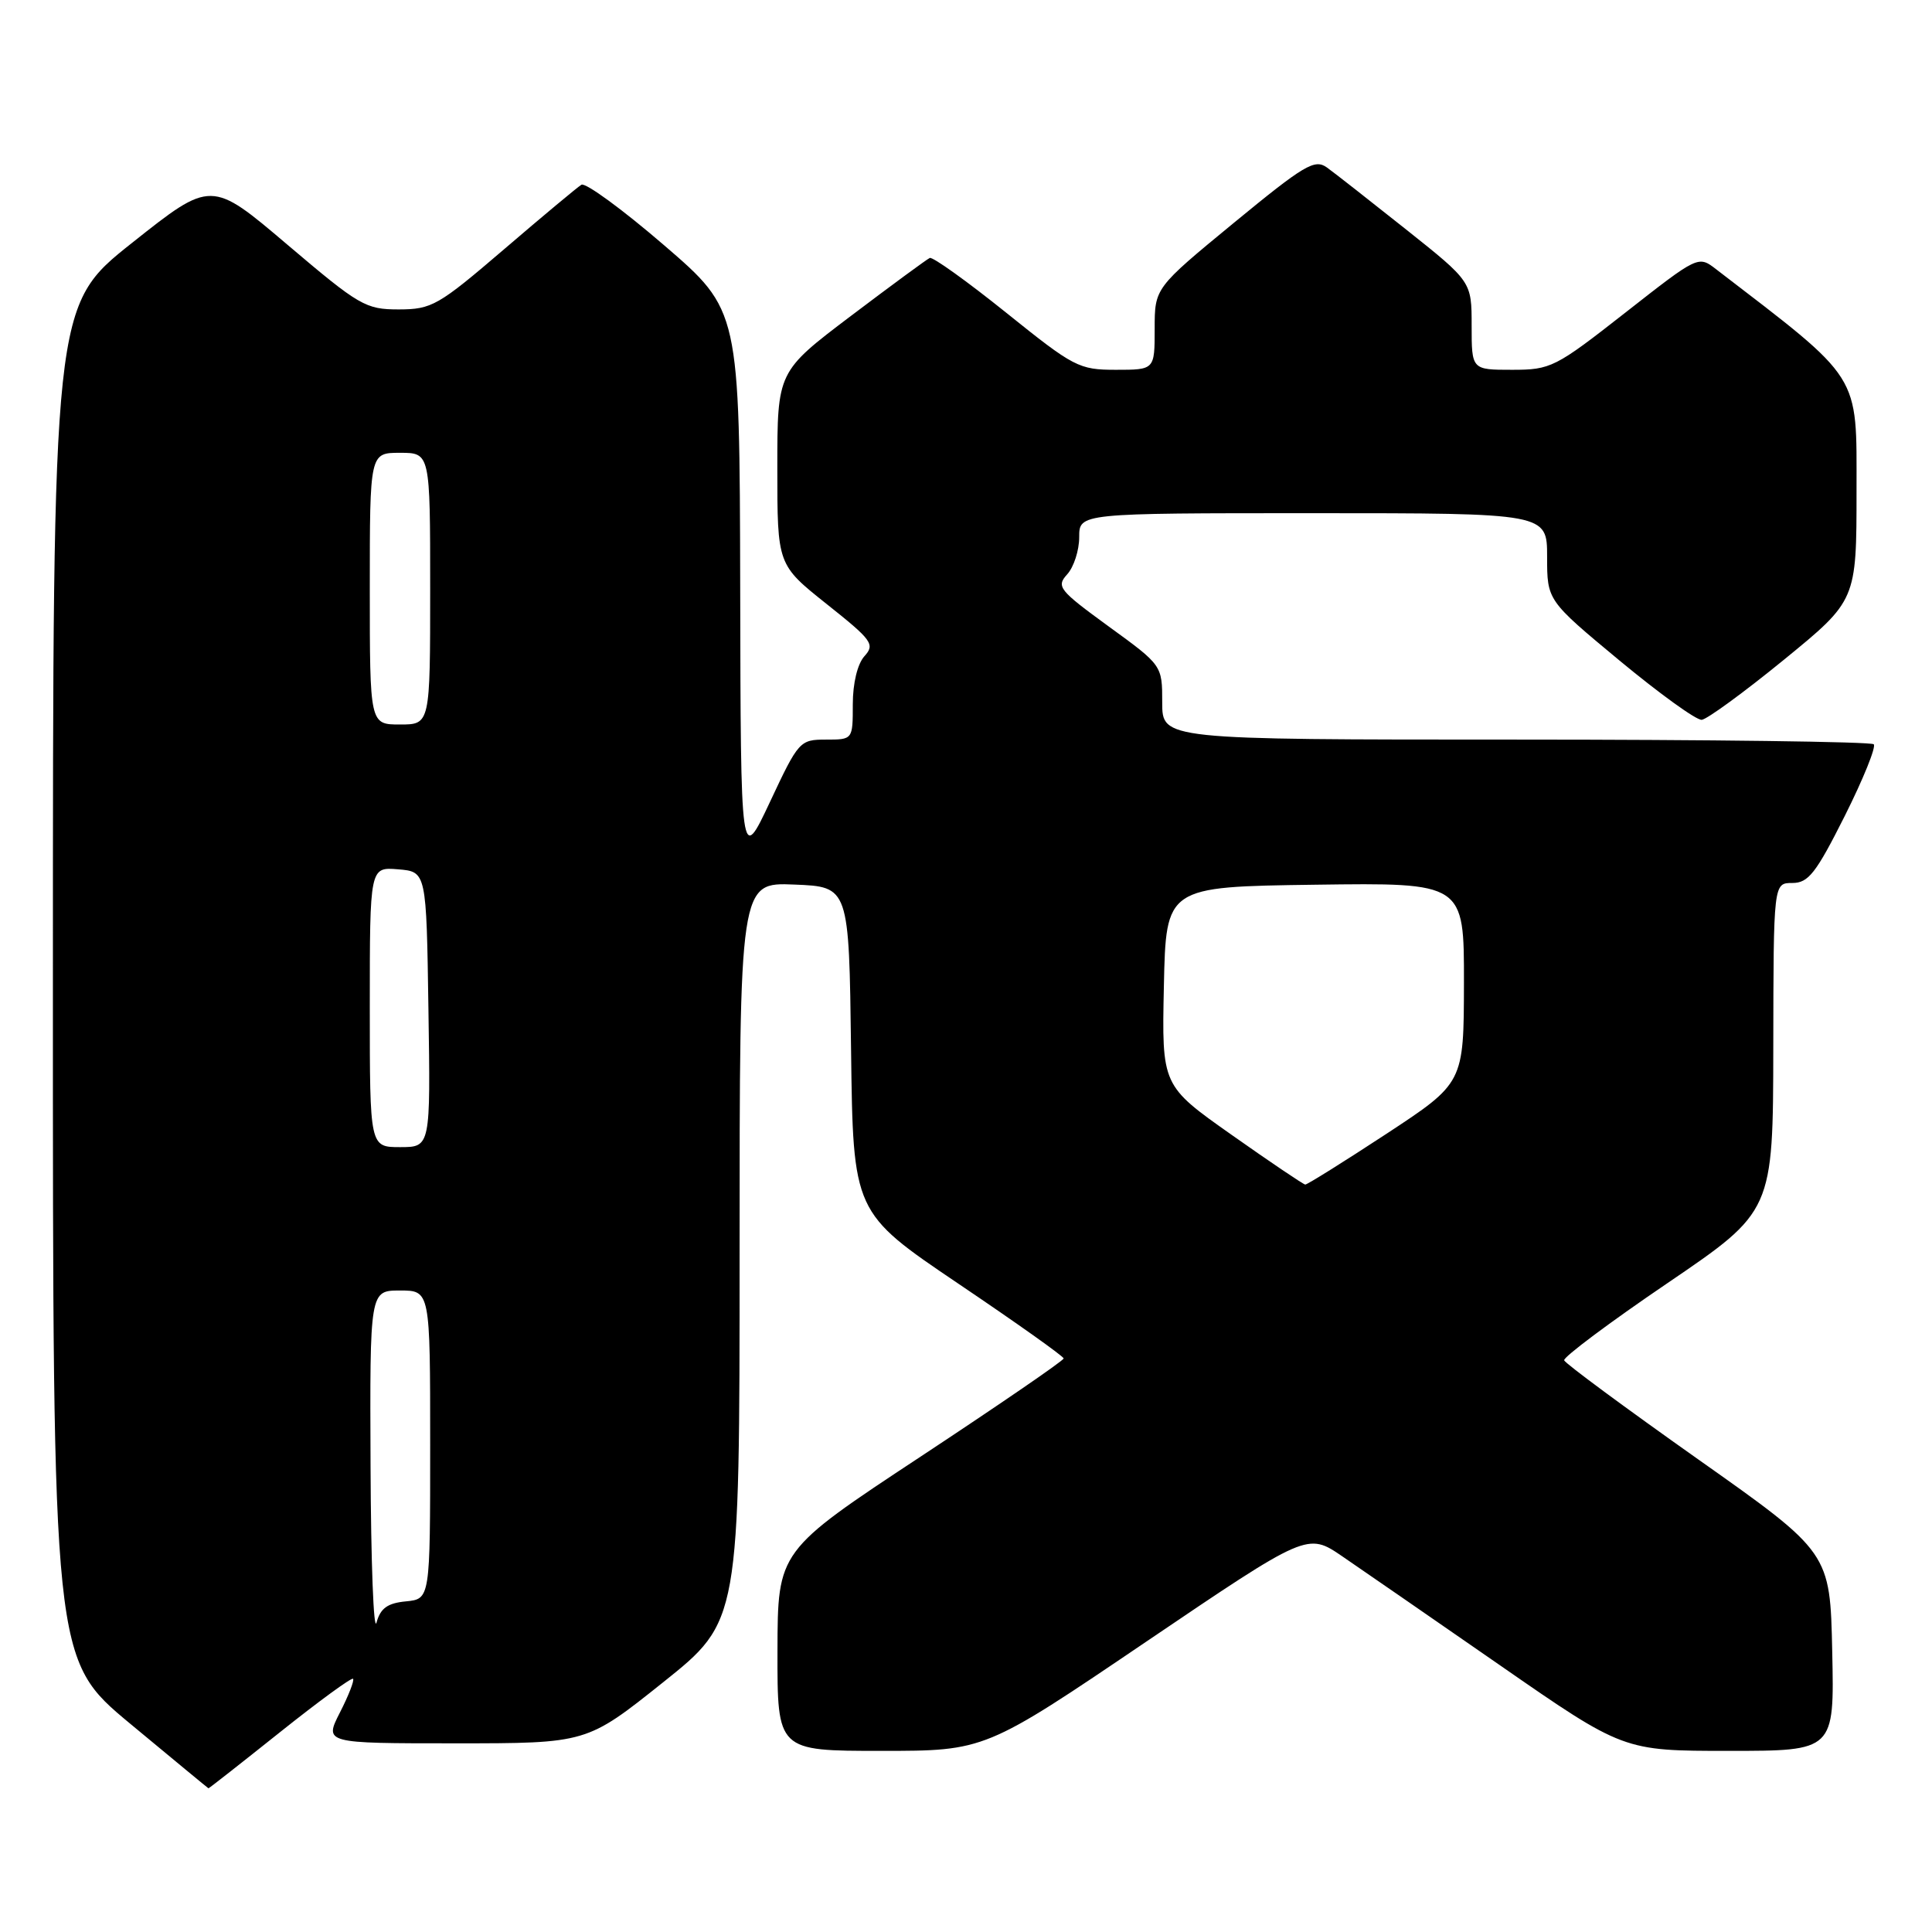 <?xml version="1.0" encoding="UTF-8" standalone="no"?>
<!DOCTYPE svg PUBLIC "-//W3C//DTD SVG 1.1//EN" "http://www.w3.org/Graphics/SVG/1.1/DTD/svg11.dtd" >
<svg xmlns="http://www.w3.org/2000/svg" xmlns:xlink="http://www.w3.org/1999/xlink" version="1.1" viewBox="0 0 256 256">
 <g >
 <path fill="currentColor"
d=" M 37.08 229.54 C 42.22 225.44 46.58 222.25 46.78 222.45 C 46.98 222.64 46.20 224.65 45.05 226.90 C 42.96 231.00 42.96 231.00 60.35 231.00 C 77.74 231.00 77.74 231.00 87.87 222.91 C 98.00 214.82 98.00 214.82 98.00 165.86 C 98.00 116.91 98.00 116.91 105.25 117.21 C 112.50 117.50 112.50 117.50 112.77 139.09 C 113.04 160.67 113.04 160.67 126.98 170.09 C 134.65 175.26 140.93 179.72 140.94 180.00 C 140.95 180.28 132.42 186.12 122.00 193.00 C 103.05 205.50 103.05 205.50 103.02 218.75 C 103.00 232.00 103.00 232.00 116.76 232.00 C 130.52 232.00 130.52 232.00 151.88 217.53 C 173.24 203.07 173.24 203.07 177.87 206.23 C 180.42 207.97 189.84 214.48 198.80 220.69 C 215.11 232.00 215.11 232.00 229.08 232.00 C 243.06 232.00 243.06 232.00 242.78 218.86 C 242.50 205.72 242.50 205.72 225.00 193.36 C 215.38 186.56 207.39 180.66 207.26 180.25 C 207.12 179.84 213.29 175.22 220.98 170.00 C 234.94 160.50 234.94 160.50 234.97 138.75 C 235.00 117.00 235.00 117.00 237.49 117.00 C 239.62 117.00 240.62 115.72 244.44 108.12 C 246.89 103.23 248.62 98.96 248.28 98.62 C 247.94 98.28 226.59 98.00 200.83 98.00 C 154.00 98.00 154.00 98.00 154.00 93.08 C 154.00 88.16 154.00 88.16 146.91 83.01 C 140.31 78.20 139.93 77.73 141.41 76.10 C 142.29 75.13 143.00 72.92 143.00 71.17 C 143.00 68.00 143.00 68.00 174.00 68.00 C 205.00 68.00 205.00 68.00 205.00 73.78 C 205.00 79.56 205.00 79.56 214.60 87.53 C 219.89 91.91 224.78 95.45 225.49 95.38 C 226.19 95.31 231.10 91.73 236.39 87.41 C 246.00 79.56 246.00 79.56 246.00 65.03 C 246.00 49.30 246.79 50.57 227.40 35.68 C 225.03 33.85 225.03 33.85 215.36 41.43 C 206.07 48.71 205.49 49.00 200.35 49.00 C 195.00 49.00 195.00 49.00 195.00 43.16 C 195.00 37.32 195.00 37.32 186.32 30.41 C 181.54 26.61 176.82 22.91 175.82 22.19 C 174.20 21.03 172.83 21.85 163.50 29.52 C 153.00 38.16 153.00 38.16 153.00 43.58 C 153.00 49.00 153.00 49.00 147.86 49.00 C 142.96 49.00 142.30 48.65 133.32 41.43 C 128.14 37.27 123.59 34.01 123.20 34.18 C 122.80 34.36 118.10 37.82 112.74 41.87 C 103.00 49.24 103.00 49.24 103.00 62.04 C 103.00 74.83 103.00 74.83 109.54 80.04 C 115.57 84.83 115.97 85.38 114.54 86.95 C 113.62 87.98 113.00 90.52 113.00 93.33 C 113.00 98.00 113.00 98.00 109.45 98.00 C 105.98 98.00 105.81 98.19 102.03 106.25 C 98.15 114.50 98.15 114.50 98.08 77.80 C 98.00 41.11 98.00 41.11 88.00 32.50 C 82.50 27.76 77.56 24.15 77.04 24.48 C 76.51 24.80 71.90 28.65 66.79 33.03 C 58.07 40.50 57.22 40.99 52.84 41.00 C 48.44 41.00 47.62 40.52 38.09 32.43 C 27.99 23.85 27.99 23.85 17.50 32.18 C 7.01 40.50 7.01 40.50 7.01 130.19 C 7.00 219.88 7.00 219.88 17.25 228.40 C 22.89 233.08 27.55 236.93 27.62 236.96 C 27.69 236.98 31.94 233.64 37.08 229.54 Z  M 49.10 194.25 C 49.00 171.00 49.00 171.00 53.00 171.00 C 57.00 171.00 57.00 171.00 57.00 191.44 C 57.00 211.87 57.00 211.87 53.79 212.19 C 51.35 212.42 50.41 213.10 49.89 215.00 C 49.51 216.38 49.15 207.04 49.10 194.25 Z  M 163.22 150.39 C 153.94 143.85 153.94 143.85 154.22 130.68 C 154.50 117.50 154.50 117.50 174.25 117.23 C 194.00 116.96 194.00 116.96 193.98 130.23 C 193.96 143.50 193.96 143.50 183.69 150.25 C 178.03 153.96 173.20 156.98 172.95 156.96 C 172.70 156.94 168.32 153.99 163.22 150.39 Z  M 49.00 133.44 C 49.00 114.88 49.00 114.88 52.75 115.19 C 56.50 115.50 56.50 115.50 56.77 133.75 C 57.05 152.00 57.05 152.00 53.02 152.00 C 49.00 152.00 49.00 152.00 49.00 133.44 Z  M 49.00 78.00 C 49.00 60.00 49.00 60.00 53.00 60.00 C 57.00 60.00 57.00 60.00 57.00 78.00 C 57.00 96.00 57.00 96.00 53.00 96.00 C 49.00 96.00 49.00 96.00 49.00 78.00 Z "/>
</g>
</svg>